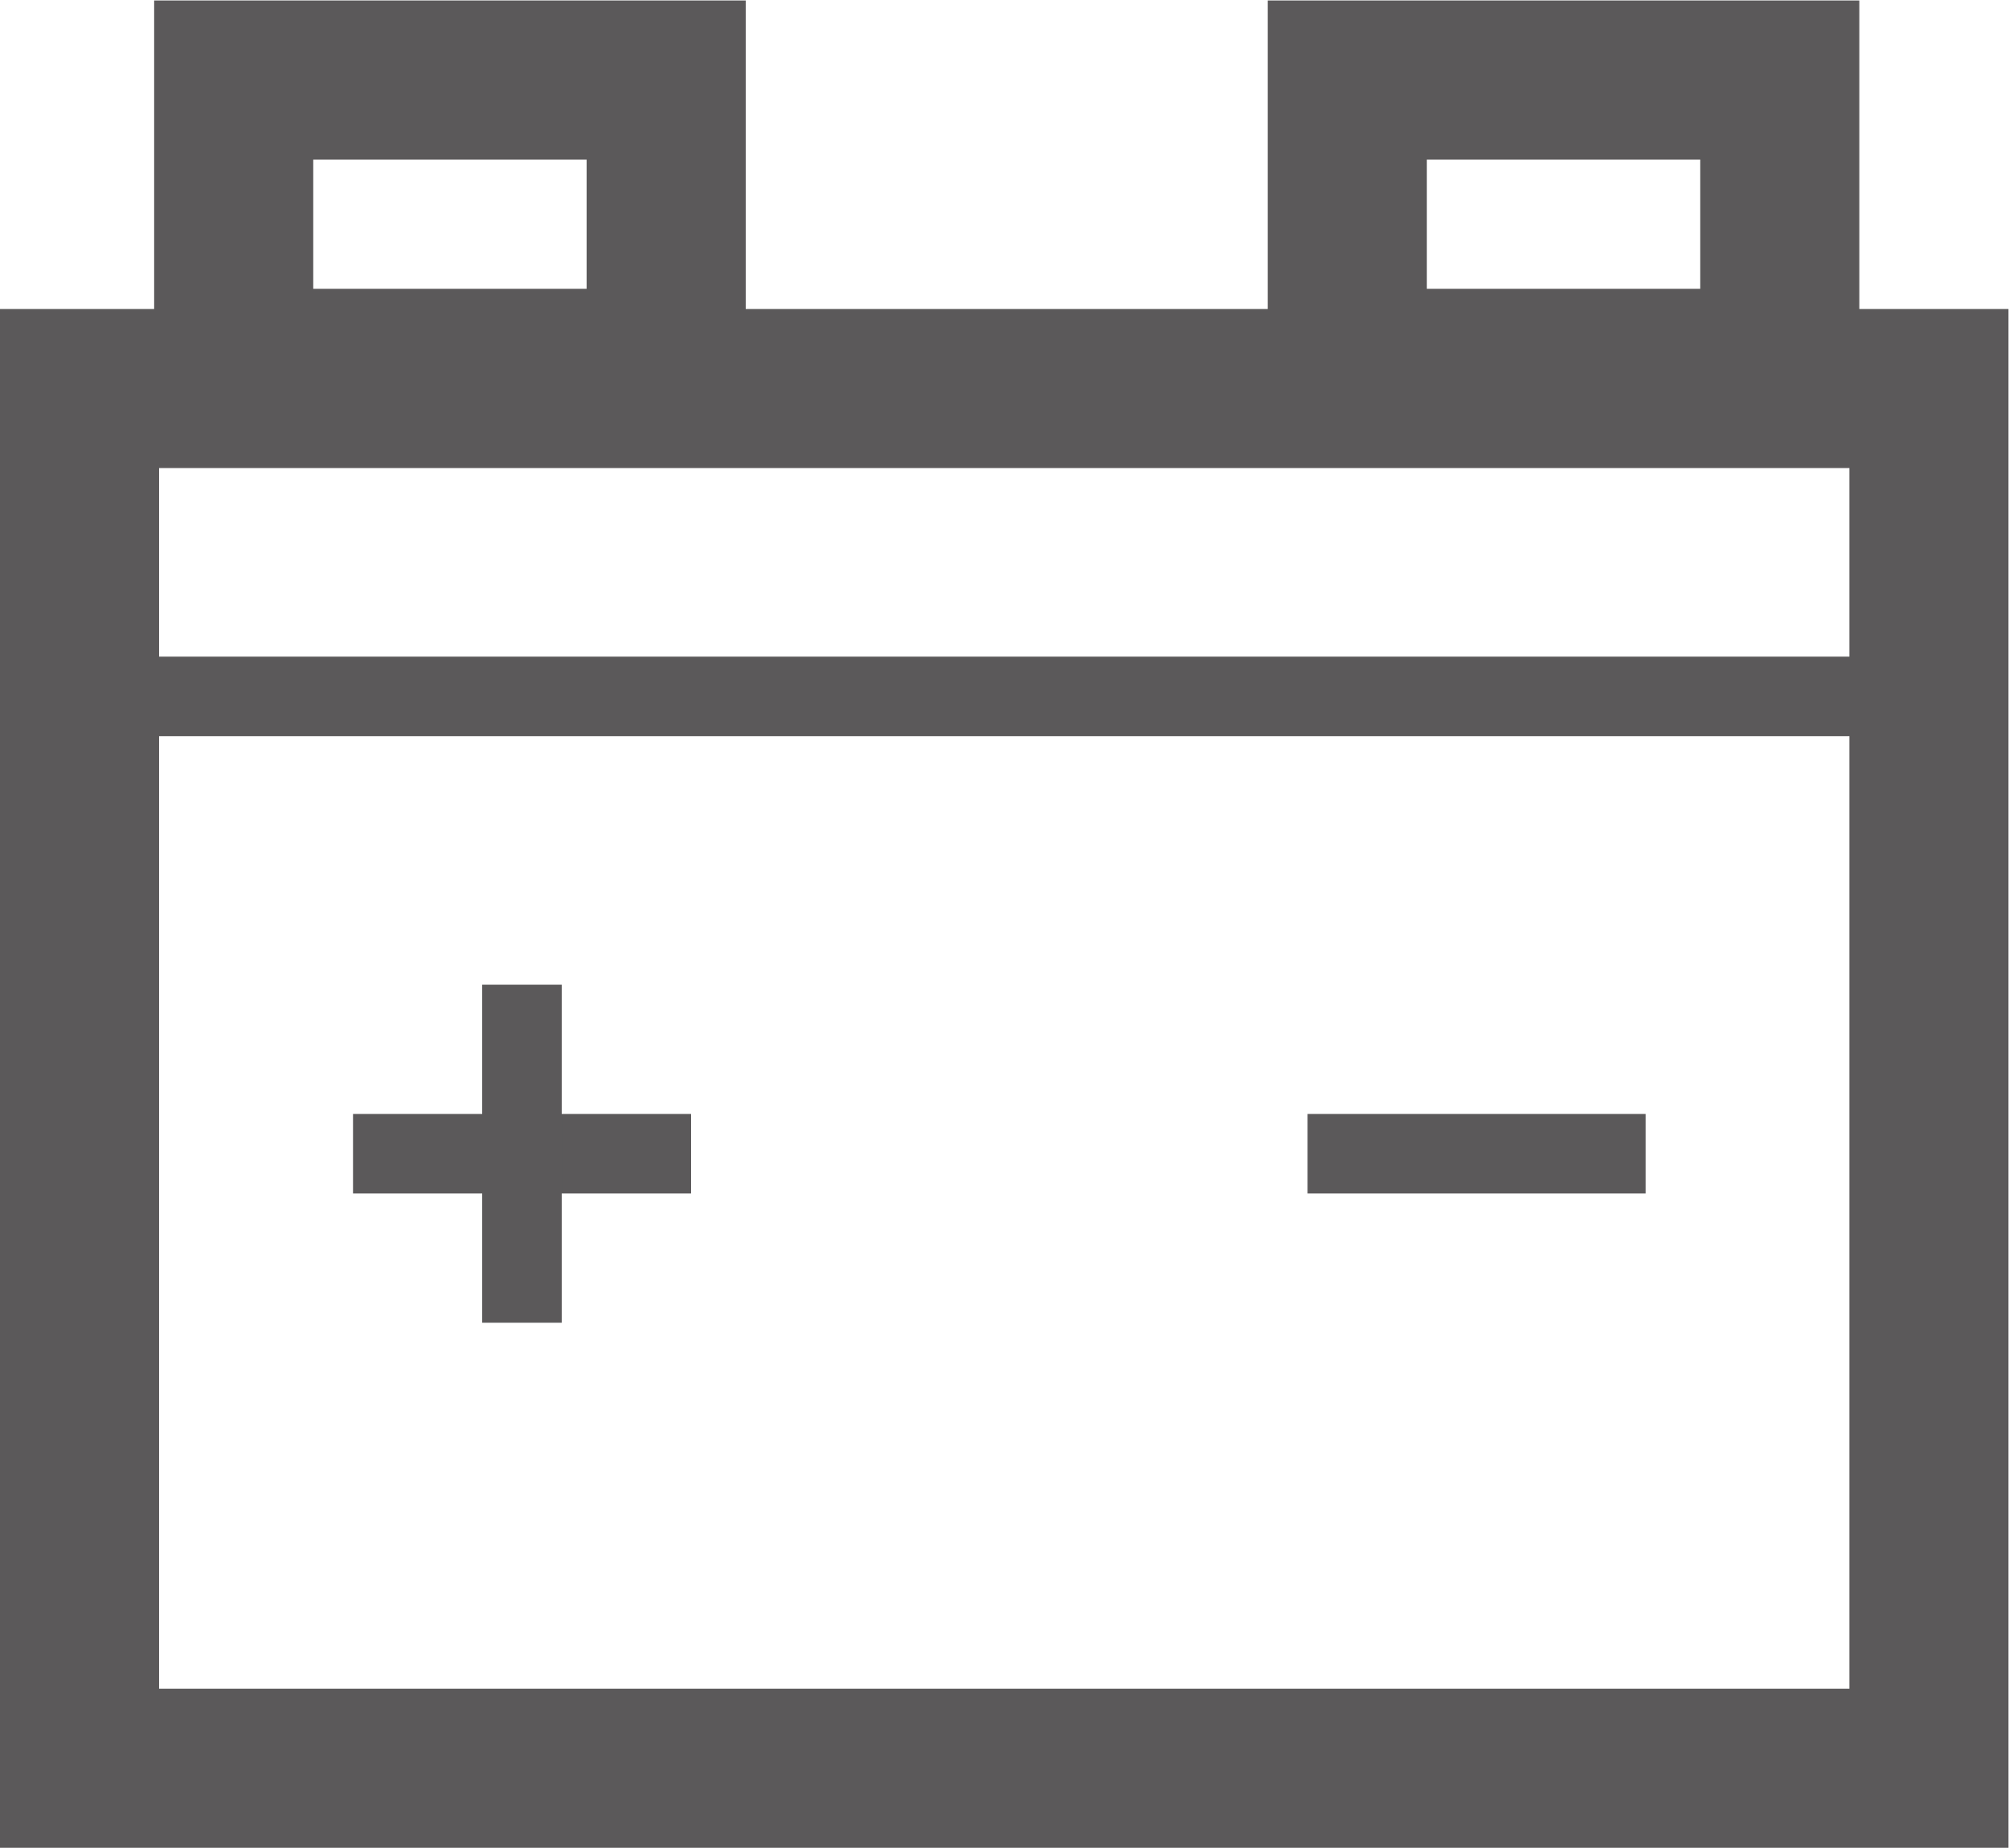 <?xml version="1.0" encoding="UTF-8" standalone="no"?>
<!-- Created with Inkscape (http://www.inkscape.org/) -->

<svg
   xmlns:dc="http://purl.org/dc/elements/1.1/"
   xmlns:cc="http://creativecommons.org/ns#"
   xmlns:rdf="http://www.w3.org/1999/02/22-rdf-syntax-ns#"
   xmlns:svg="http://www.w3.org/2000/svg"
   xmlns="http://www.w3.org/2000/svg"
   xmlns:sodipodi="http://sodipodi.sourceforge.net/DTD/sodipodi-0.dtd"
   xmlns:inkscape="http://www.inkscape.org/namespaces/inkscape"
   version="1.1"
   id="svg2"
   xml:space="preserve"
   width="33.667"
   height="30.97"
   viewBox="0 0 33.667 30.97"
   sodipodi:docname="s-5.svg"
   inkscape:version="0.92.2 (5c3e80d, 2017-08-06)"><defs
     id="defs6"><clipPath
       clipPathUnits="userSpaceOnUse"
       id="clipPath18"><path
         d="M 0,23.227 H 25.25 V 0 H 0 Z"
         id="path16"
         inkscape:connector-curvature="0" /></clipPath></defs><sodipodi:namedview
     pagecolor="#ffffff"
     bordercolor="#666666"
     borderopacity="1"
     objecttolerance="10"
     gridtolerance="10"
     guidetolerance="10"
     inkscape:pageopacity="0"
     inkscape:pageshadow="2"
     inkscape:window-width="640"
     inkscape:window-height="480"
     id="namedview4"
     showgrid="false"
     inkscape:zoom="7.6203102"
     inkscape:cx="16.833334"
     inkscape:cy="15.484934"
     inkscape:window-x="0"
     inkscape:window-y="0"
     inkscape:window-maximized="0"
     inkscape:current-layer="g10" /><g
     id="g10"
     inkscape:groupmode="layer"
     inkscape:label="Vector Smart Object3 "
     transform="matrix(1.333,0,0,-1.333,0,30.97)"><g
       id="g12"><g
         id="g14"
         clip-path="url(#clipPath18)"><path
           d="M 24.25,1 H 1 v 17.348 h 23.25 z"
           style="fill:none;stroke:#5b595a;stroke-width:2;stroke-linecap:butt;stroke-linejoin:miter;stroke-miterlimit:10;stroke-dasharray:none;stroke-opacity:1"
           id="path20"
           inkscape:connector-curvature="0" /><path
           d="M 8.375,18.602 H 2.938 v 3.625 h 5.437 z"
           style="fill:none;stroke:#5b595a;stroke-width:2;stroke-linecap:butt;stroke-linejoin:miter;stroke-miterlimit:10;stroke-dasharray:none;stroke-opacity:1"
           id="path22"
           inkscape:connector-curvature="0" /><path
           d="m 22.375,18.602 h -5.437 v 3.625 h 5.437 z"
           style="fill:none;stroke:#5b595a;stroke-width:2;stroke-linecap:butt;stroke-linejoin:miter;stroke-miterlimit:10;stroke-dasharray:none;stroke-opacity:1"
           id="path24"
           inkscape:connector-curvature="0" /><g
           id="g26"
           transform="translate(1,14.477)"><path
             d="M 0,0 H 23.25"
             style="fill:none;stroke:#5b595a;stroke-width:1;stroke-linecap:butt;stroke-linejoin:miter;stroke-miterlimit:10;stroke-dasharray:none;stroke-opacity:1"
             id="path28"
             inkscape:connector-curvature="0" /></g></g></g><g
       id="g30"
       transform="translate(4.438,8.727)"><path
         d="M 0,0 H 4.25"
         style="fill:none;stroke:#5b595a;stroke-width:1;stroke-linecap:butt;stroke-linejoin:miter;stroke-miterlimit:10;stroke-dasharray:none;stroke-opacity:1"
         id="path32"
         inkscape:connector-curvature="0" /></g><g
       id="g34"
       transform="translate(16.438,8.727)"><path
         d="M 0,0 H 4.25"
         style="fill:none;stroke:#5b595a;stroke-width:1;stroke-linecap:butt;stroke-linejoin:miter;stroke-miterlimit:10;stroke-dasharray:none;stroke-opacity:1"
         id="path36"
         inkscape:connector-curvature="0" /></g><g
       id="g38"
       transform="translate(6.562,10.852)"><path
         d="M 0,0 V -4.25"
         style="fill:none;stroke:#5b595a;stroke-width:1;stroke-linecap:butt;stroke-linejoin:miter;stroke-miterlimit:10;stroke-dasharray:none;stroke-opacity:1"
         id="path40"
         inkscape:connector-curvature="0" /></g></g></svg>